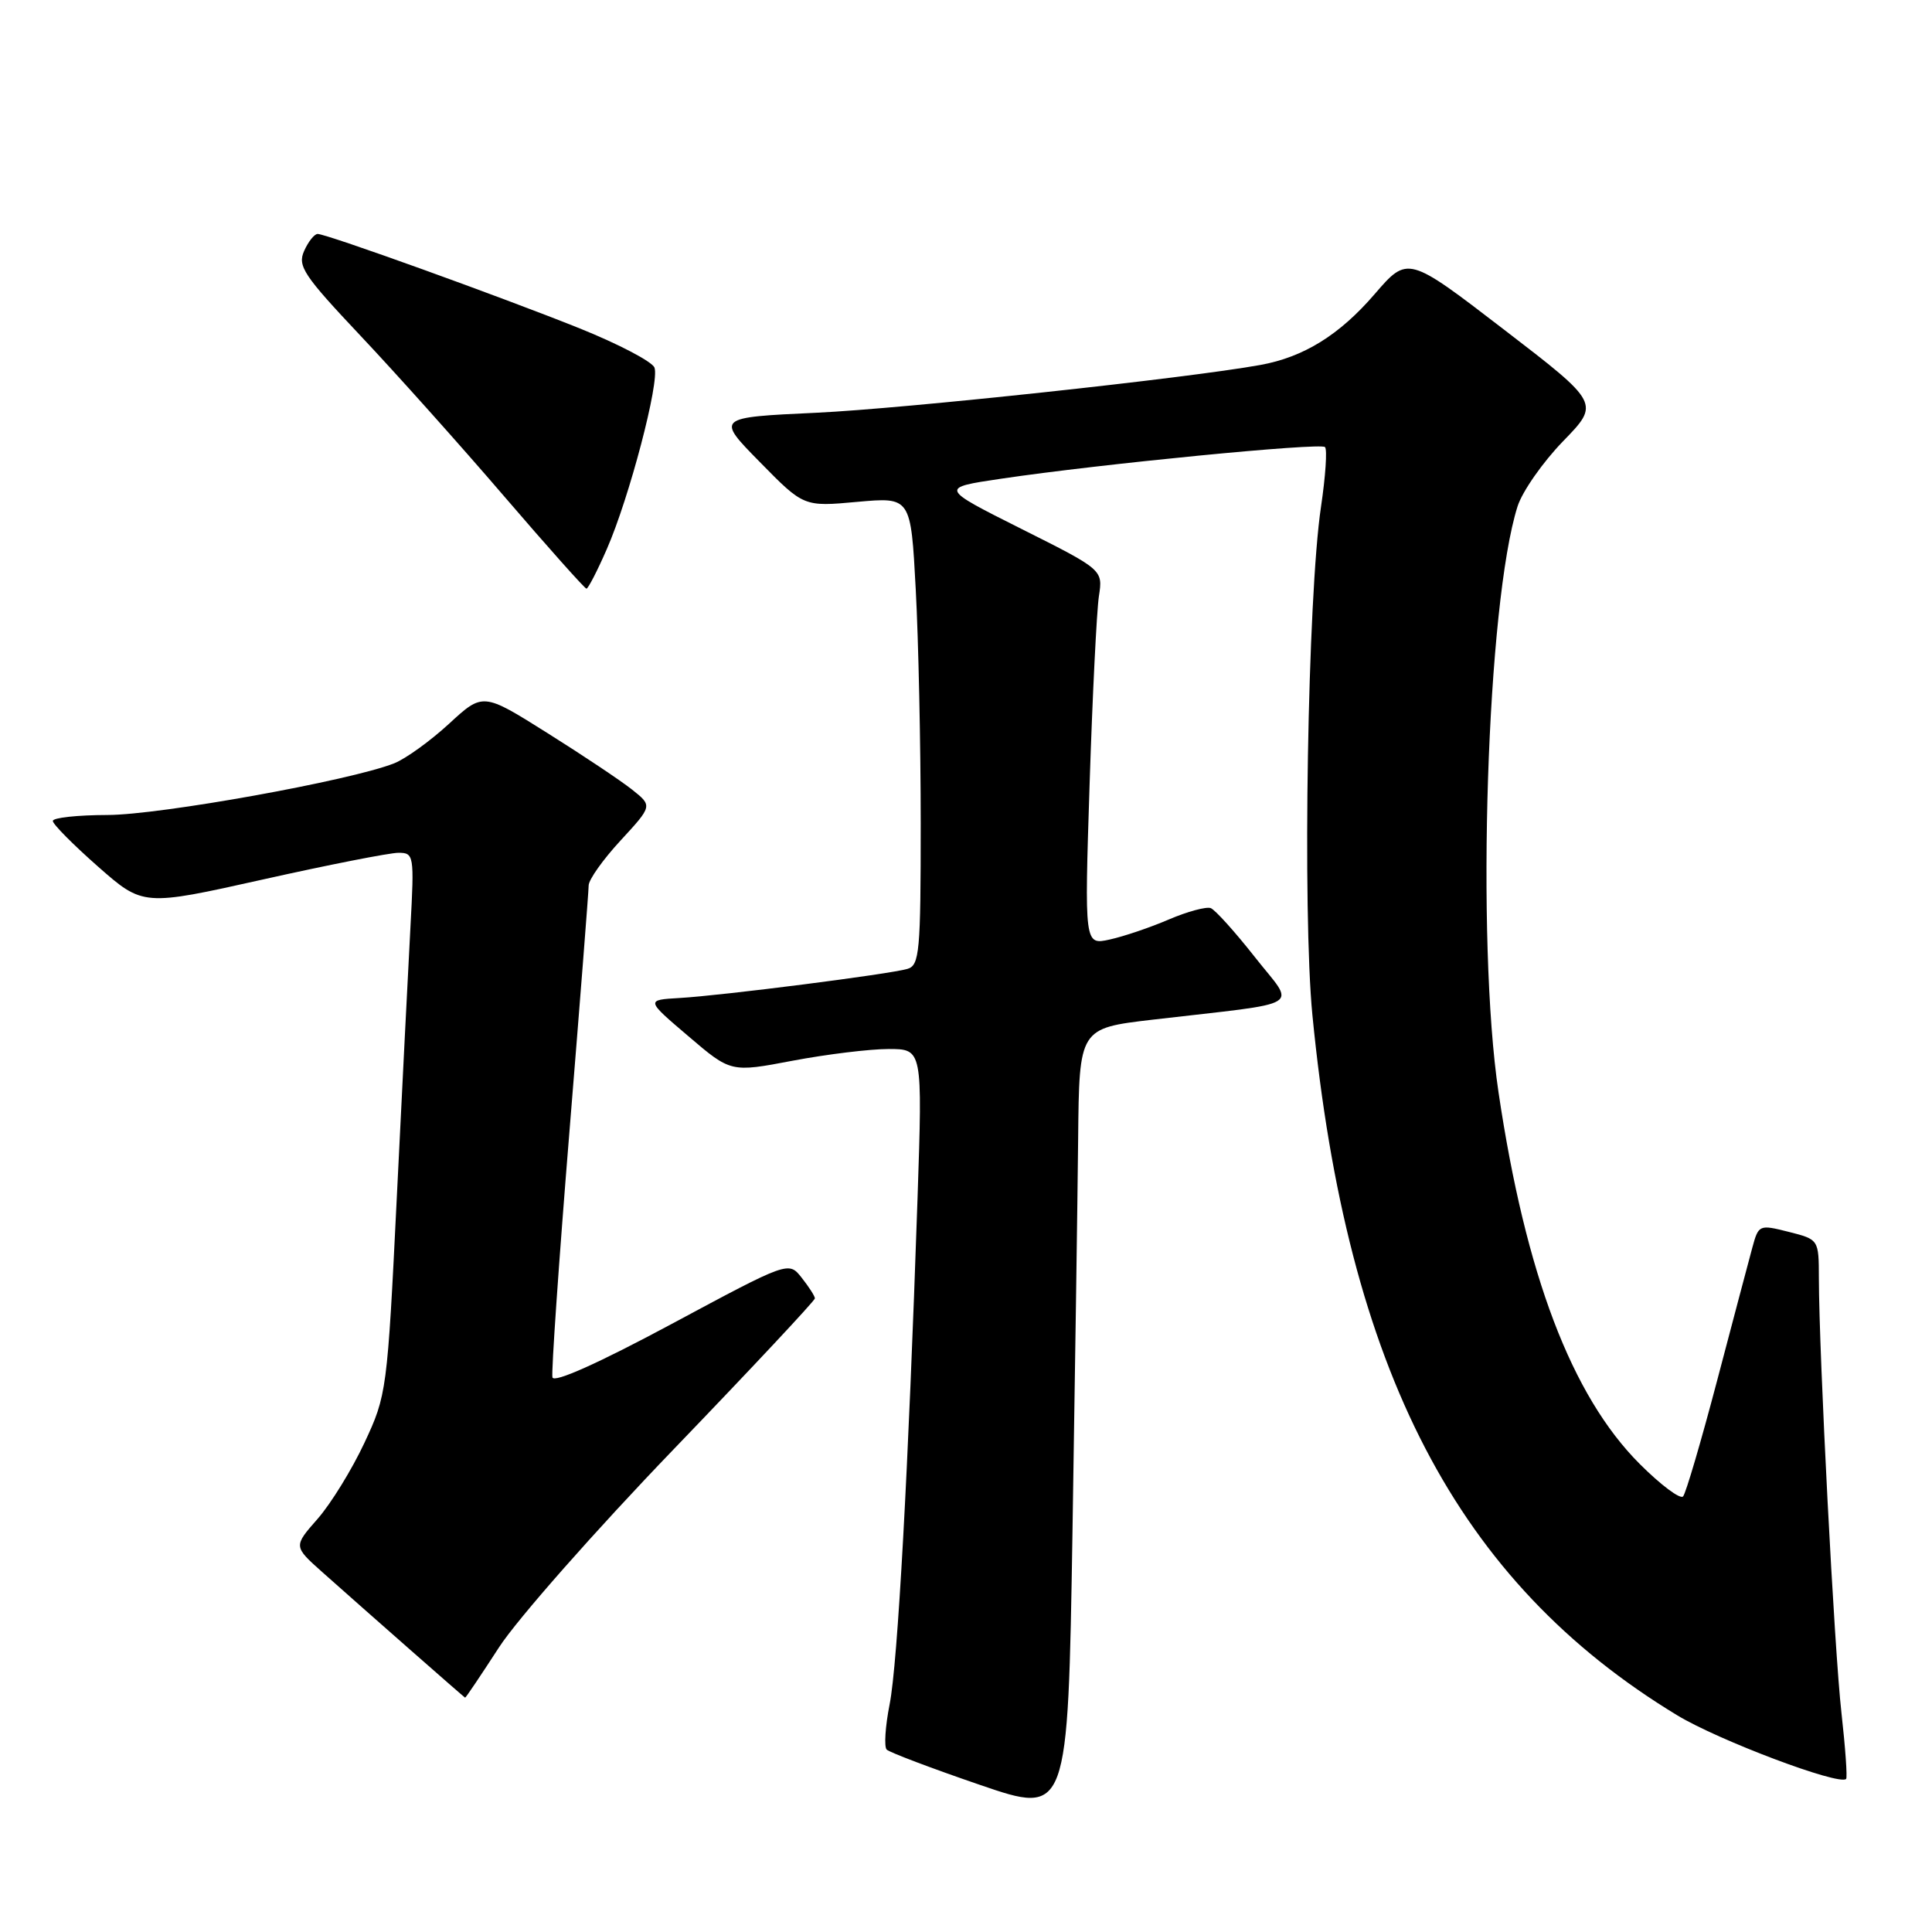 <?xml version="1.0" encoding="UTF-8" standalone="no"?>
<!DOCTYPE svg PUBLIC "-//W3C//DTD SVG 1.1//EN" "http://www.w3.org/Graphics/SVG/1.1/DTD/svg11.dtd" >
<svg xmlns="http://www.w3.org/2000/svg" xmlns:xlink="http://www.w3.org/1999/xlink" version="1.1" viewBox="0 0 256 256">
 <g >
 <path fill="currentColor"
d=" M 142.86 150.87 C 143.00 136.25 143.00 136.25 152.75 135.11 C 173.32 132.71 171.69 133.71 166.27 126.81 C 163.65 123.48 161.02 120.56 160.43 120.33 C 159.84 120.11 157.34 120.78 154.89 121.83 C 152.43 122.89 148.91 124.08 147.05 124.49 C 143.69 125.23 143.69 125.23 144.38 103.86 C 144.76 92.11 145.32 80.92 145.61 79.00 C 146.15 75.50 146.15 75.50 135.32 70.07 C 124.50 64.64 124.50 64.64 132.67 63.43 C 145.80 61.48 174.97 58.63 175.57 59.24 C 175.88 59.55 175.64 63.11 175.04 67.15 C 173.27 78.99 172.57 120.85 173.90 134.50 C 178.51 181.60 193.10 209.61 222.23 227.28 C 227.70 230.60 243.70 236.63 244.62 235.72 C 244.80 235.53 244.52 231.58 244.00 226.94 C 243.06 218.66 241.03 179.48 241.01 169.37 C 241.00 164.24 241.00 164.24 237.02 163.23 C 233.09 162.24 233.02 162.27 232.18 165.36 C 231.71 167.09 229.61 175.03 227.51 183.00 C 225.41 190.97 223.39 197.85 223.02 198.28 C 222.65 198.71 220.06 196.77 217.27 193.98 C 208.25 184.96 202.15 168.90 198.56 144.73 C 195.56 124.58 197.02 79.93 201.08 67.11 C 201.71 65.12 204.43 61.24 207.11 58.47 C 212.00 53.44 212.00 53.44 199.27 43.66 C 186.54 33.88 186.54 33.88 182.14 38.98 C 177.48 44.39 172.75 47.32 167.00 48.36 C 157.30 50.12 119.89 54.14 108.19 54.69 C 94.87 55.31 94.87 55.31 100.69 61.23 C 106.50 67.15 106.50 67.15 113.59 66.50 C 120.69 65.86 120.69 65.86 121.34 78.09 C 121.70 84.81 122.00 98.76 122.00 109.09 C 122.00 126.11 121.84 127.91 120.25 128.38 C 117.91 129.08 95.66 131.92 90.04 132.24 C 85.57 132.50 85.57 132.50 91.21 137.30 C 96.84 142.11 96.84 142.11 105.03 140.55 C 109.54 139.70 115.25 139.00 117.73 139.00 C 122.24 139.00 122.24 139.00 121.58 158.75 C 120.36 194.78 118.95 220.43 117.88 225.83 C 117.30 228.76 117.13 231.46 117.49 231.83 C 117.86 232.20 123.41 234.30 129.83 236.50 C 141.50 240.50 141.50 240.50 142.11 203.00 C 142.44 182.38 142.78 158.92 142.86 150.87 Z  M 66.13 218.27 C 68.53 214.56 78.94 202.76 89.25 192.05 C 99.56 181.34 107.99 172.33 107.98 172.04 C 107.97 171.74 107.18 170.51 106.23 169.31 C 104.50 167.11 104.50 167.11 89.00 175.43 C 79.29 180.64 73.39 183.28 73.20 182.51 C 73.04 181.83 74.05 167.20 75.45 149.99 C 76.85 132.78 78.00 118.08 78.00 117.33 C 78.00 116.57 79.90 113.89 82.23 111.37 C 86.46 106.78 86.46 106.78 83.77 104.64 C 82.29 103.46 77.23 100.08 72.53 97.13 C 63.99 91.76 63.99 91.76 59.49 95.91 C 57.01 98.19 53.75 100.54 52.24 101.14 C 46.47 103.43 21.20 107.98 14.25 107.99 C 10.26 108.00 7.00 108.35 7.00 108.78 C 7.00 109.21 9.69 111.92 12.98 114.82 C 18.96 120.08 18.96 120.08 34.82 116.54 C 43.54 114.59 51.63 113.00 52.79 113.00 C 54.85 113.00 54.90 113.31 54.39 122.75 C 54.10 128.11 53.29 144.26 52.58 158.64 C 51.32 184.34 51.24 184.88 48.29 191.18 C 46.64 194.71 43.85 199.24 42.09 201.25 C 38.88 204.90 38.88 204.90 42.69 208.30 C 48.53 213.50 61.48 224.89 61.63 224.95 C 61.71 224.98 63.73 221.97 66.13 218.27 Z  M 80.41 72.75 C 83.38 65.97 87.43 50.56 86.72 48.71 C 86.42 47.92 81.97 45.59 76.83 43.52 C 66.39 39.33 43.29 31.00 42.09 31.00 C 41.66 31.00 40.85 32.01 40.30 33.25 C 39.40 35.25 40.23 36.49 47.78 44.50 C 52.45 49.45 61.01 59.01 66.79 65.75 C 72.58 72.49 77.49 78.00 77.71 78.00 C 77.93 78.00 79.15 75.64 80.41 72.75 Z "/>
</g>
</svg>